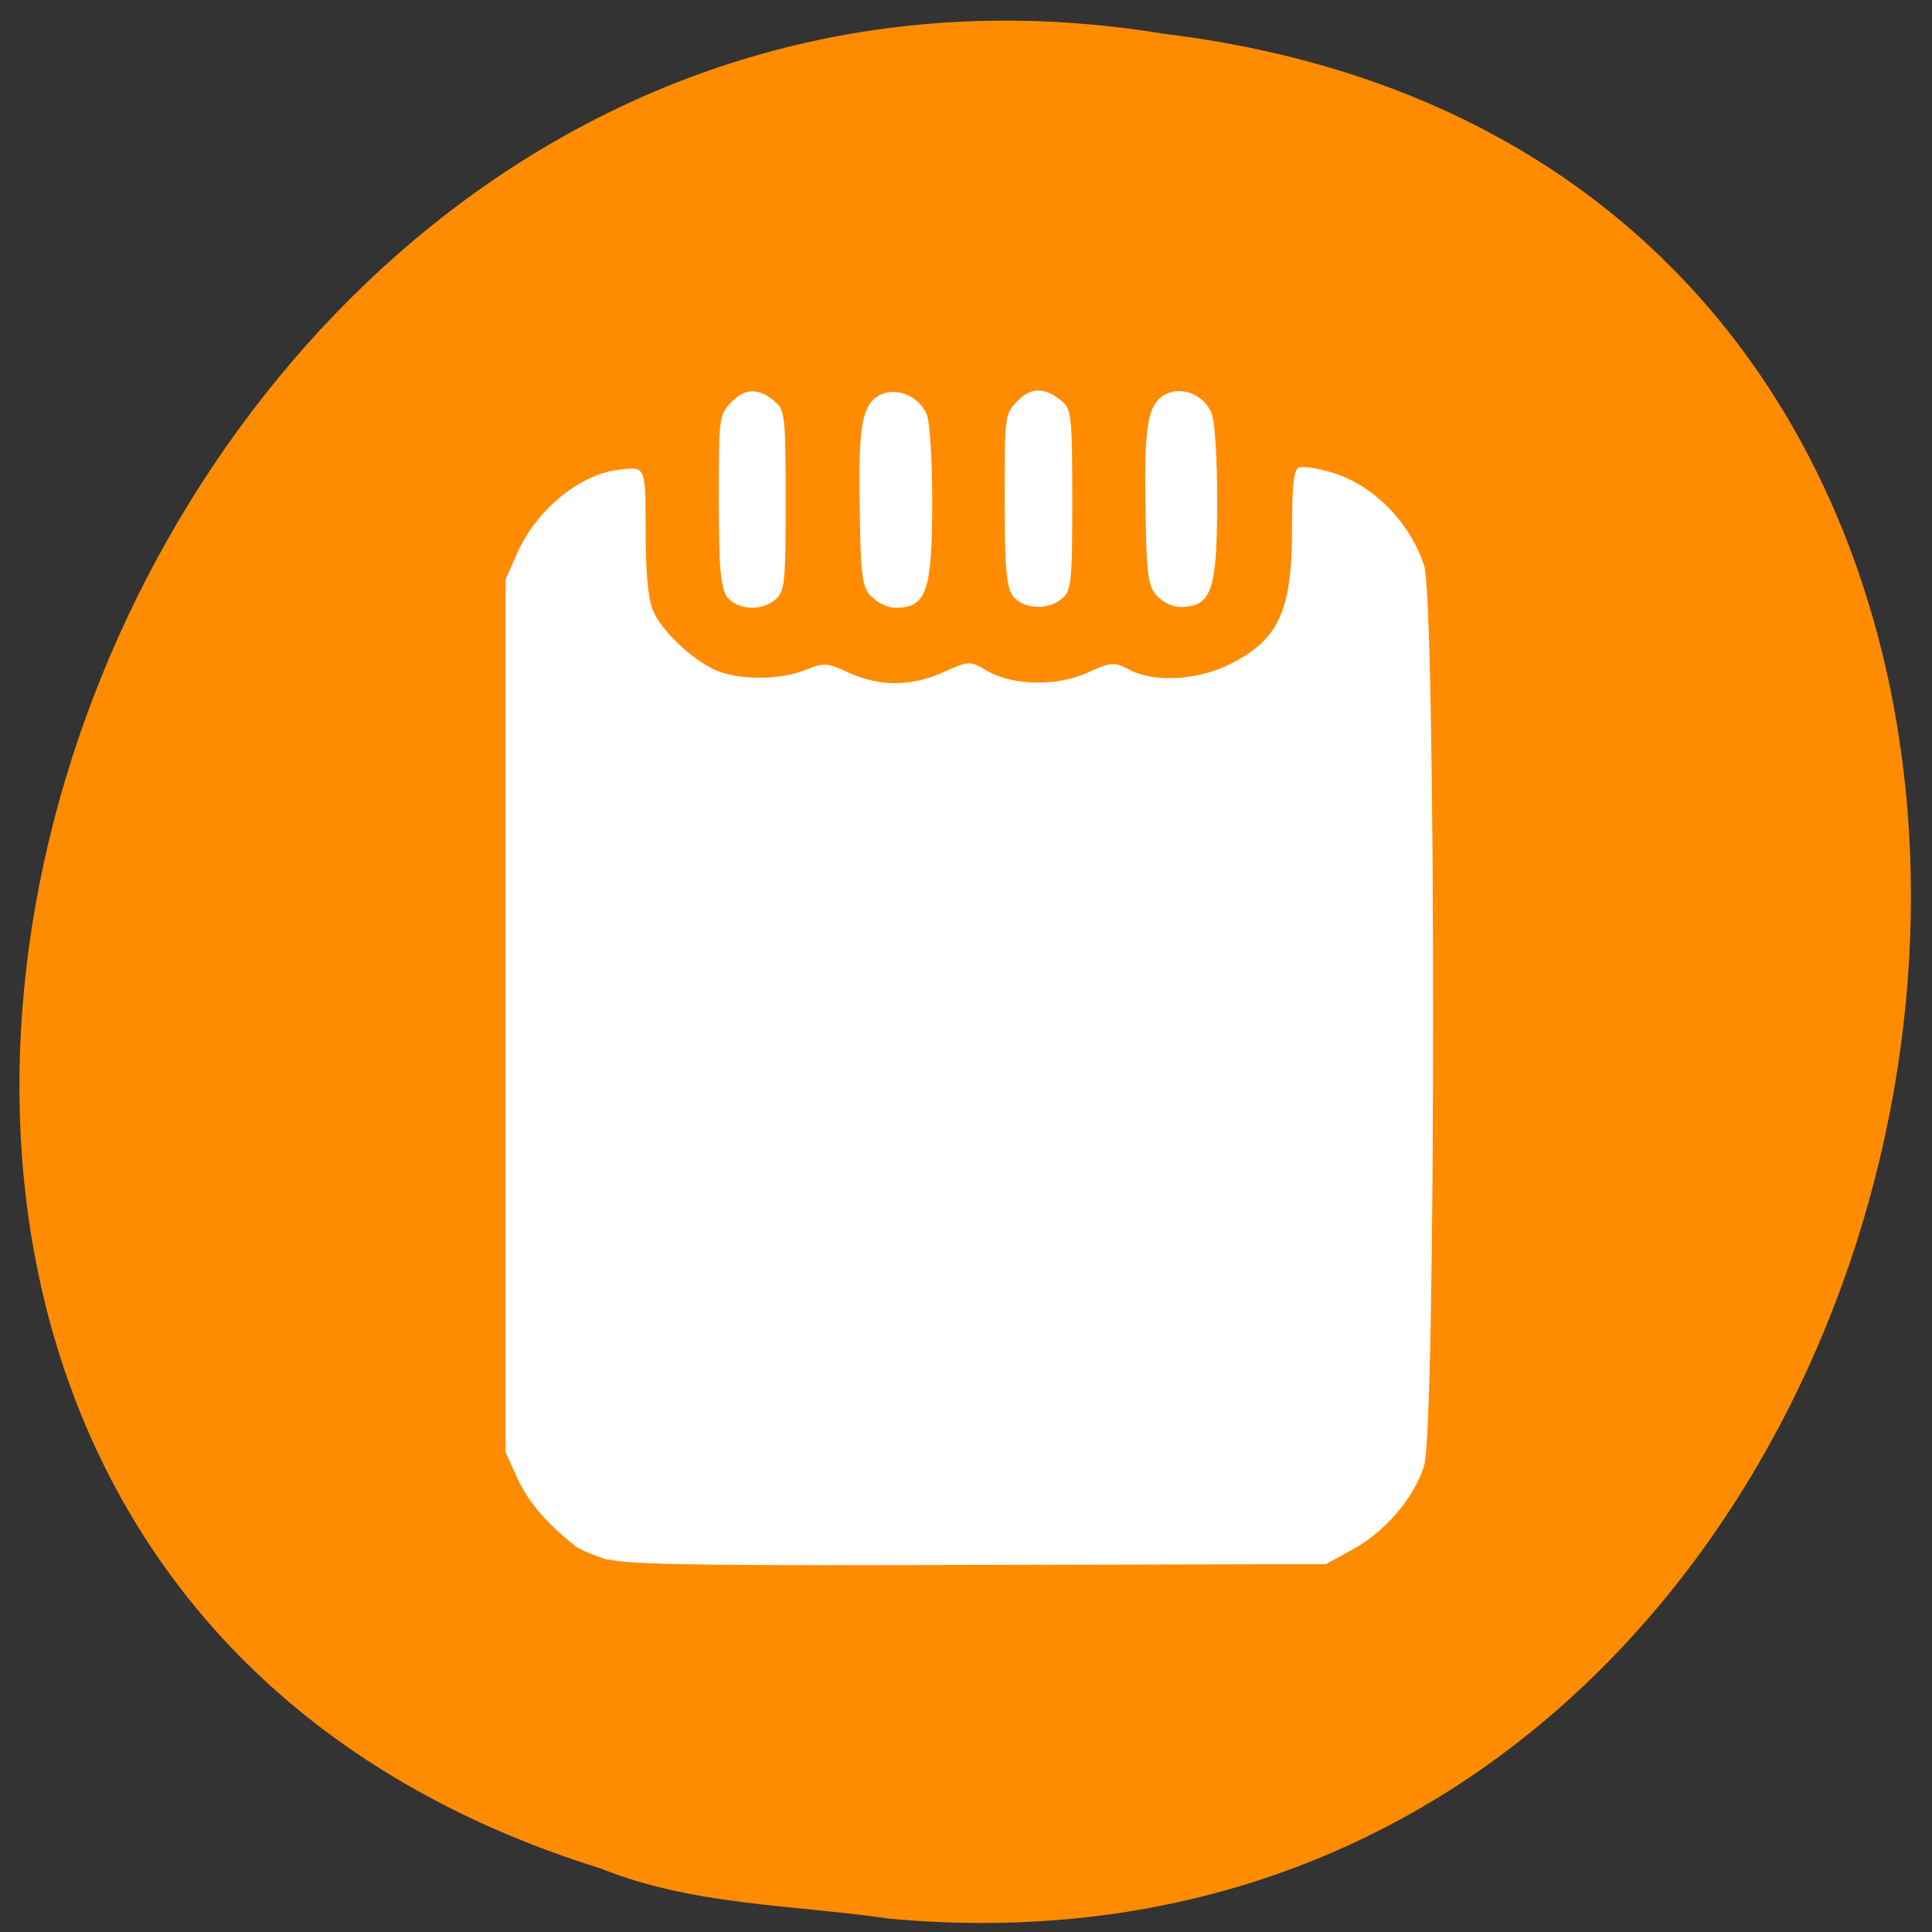 <svg xmlns="http://www.w3.org/2000/svg" viewBox="0 0 24 24"><rect x="0" y="0" width="24" height="24" fill="#333333" stroke="none"/><path d="m 11 23.83 c 14.26 1.36 18.1 -21.63 3.46 -23.41 c -13.46 -2.21 -20.39 18.63 -7 22.79 c 1.14 0.46 2.37 0.45 3.56 0.62" style="fill:#ff8c00"/><path d="m 7.56 19.38 c -0.16 -0.05 -0.36 -0.13 -0.42 -0.18 c -0.34 -0.27 -0.57 -0.53 -0.71 -0.83 l -0.15 -0.33 v -10.84 l 0.15 -0.34 c 0.25 -0.55 0.8 -0.99 1.3 -1.03 c 0.29 -0.03 0.29 -0.03 0.29 0.77 c 0 0.49 0.03 0.84 0.09 0.98 c 0.1 0.25 0.49 0.62 0.79 0.75 c 0.29 0.12 0.8 0.12 1.11 -0.01 c 0.23 -0.09 0.27 -0.09 0.54 0.04 c 0.38 0.17 0.77 0.17 1.17 -0.01 c 0.31 -0.14 0.33 -0.14 0.52 -0.03 c 0.32 0.2 0.88 0.21 1.26 0.04 c 0.31 -0.14 0.34 -0.14 0.53 -0.04 c 0.3 0.16 0.82 0.13 1.21 -0.05 c 0.64 -0.31 0.81 -0.66 0.81 -1.7 c 0 -0.52 0.02 -0.73 0.08 -0.76 c 0.04 -0.02 0.21 0 0.38 0.05 c 0.52 0.14 0.99 0.6 1.18 1.16 c 0.15 0.44 0.15 10.74 0 11.19 c -0.13 0.41 -0.49 0.82 -0.89 1.04 l -0.33 0.18 l -4.3 0.01 c -3.33 0.01 -4.37 0 -4.61 -0.07 m 1.47 -11.96 c -0.08 -0.12 -0.1 -0.36 -0.1 -1.2 c 0 -1.04 0 -1.05 0.16 -1.22 c 0.18 -0.18 0.35 -0.17 0.56 0.02 c 0.1 0.09 0.11 0.24 0.11 1.21 c 0 0.99 -0.01 1.12 -0.12 1.22 c -0.17 0.16 -0.5 0.14 -0.62 -0.04 m 1.8 0.01 c -0.11 -0.12 -0.13 -0.27 -0.14 -1.1 c -0.02 -1.05 0.03 -1.32 0.29 -1.42 c 0.2 -0.07 0.44 0.04 0.54 0.25 c 0.04 0.09 0.07 0.55 0.07 1.09 c 0 1.12 -0.07 1.32 -0.46 1.32 c -0.09 0 -0.22 -0.06 -0.29 -0.14 m 1.75 -0.01 c -0.08 -0.12 -0.1 -0.36 -0.1 -1.2 c 0 -1.04 0 -1.05 0.16 -1.22 c 0.18 -0.18 0.35 -0.17 0.57 0.02 c 0.1 0.09 0.11 0.24 0.11 1.21 c 0 0.99 -0.01 1.12 -0.12 1.22 c -0.18 0.16 -0.5 0.14 -0.63 -0.04 m 1.8 0.01 c -0.11 -0.12 -0.13 -0.27 -0.14 -1.1 c -0.02 -1.05 0.03 -1.32 0.29 -1.42 c 0.2 -0.07 0.44 0.04 0.53 0.25 c 0.04 0.09 0.07 0.55 0.07 1.09 c 0 1.12 -0.07 1.32 -0.46 1.32 c -0.09 0 -0.22 -0.06 -0.29 -0.14" style="fill:#fff"/></svg>